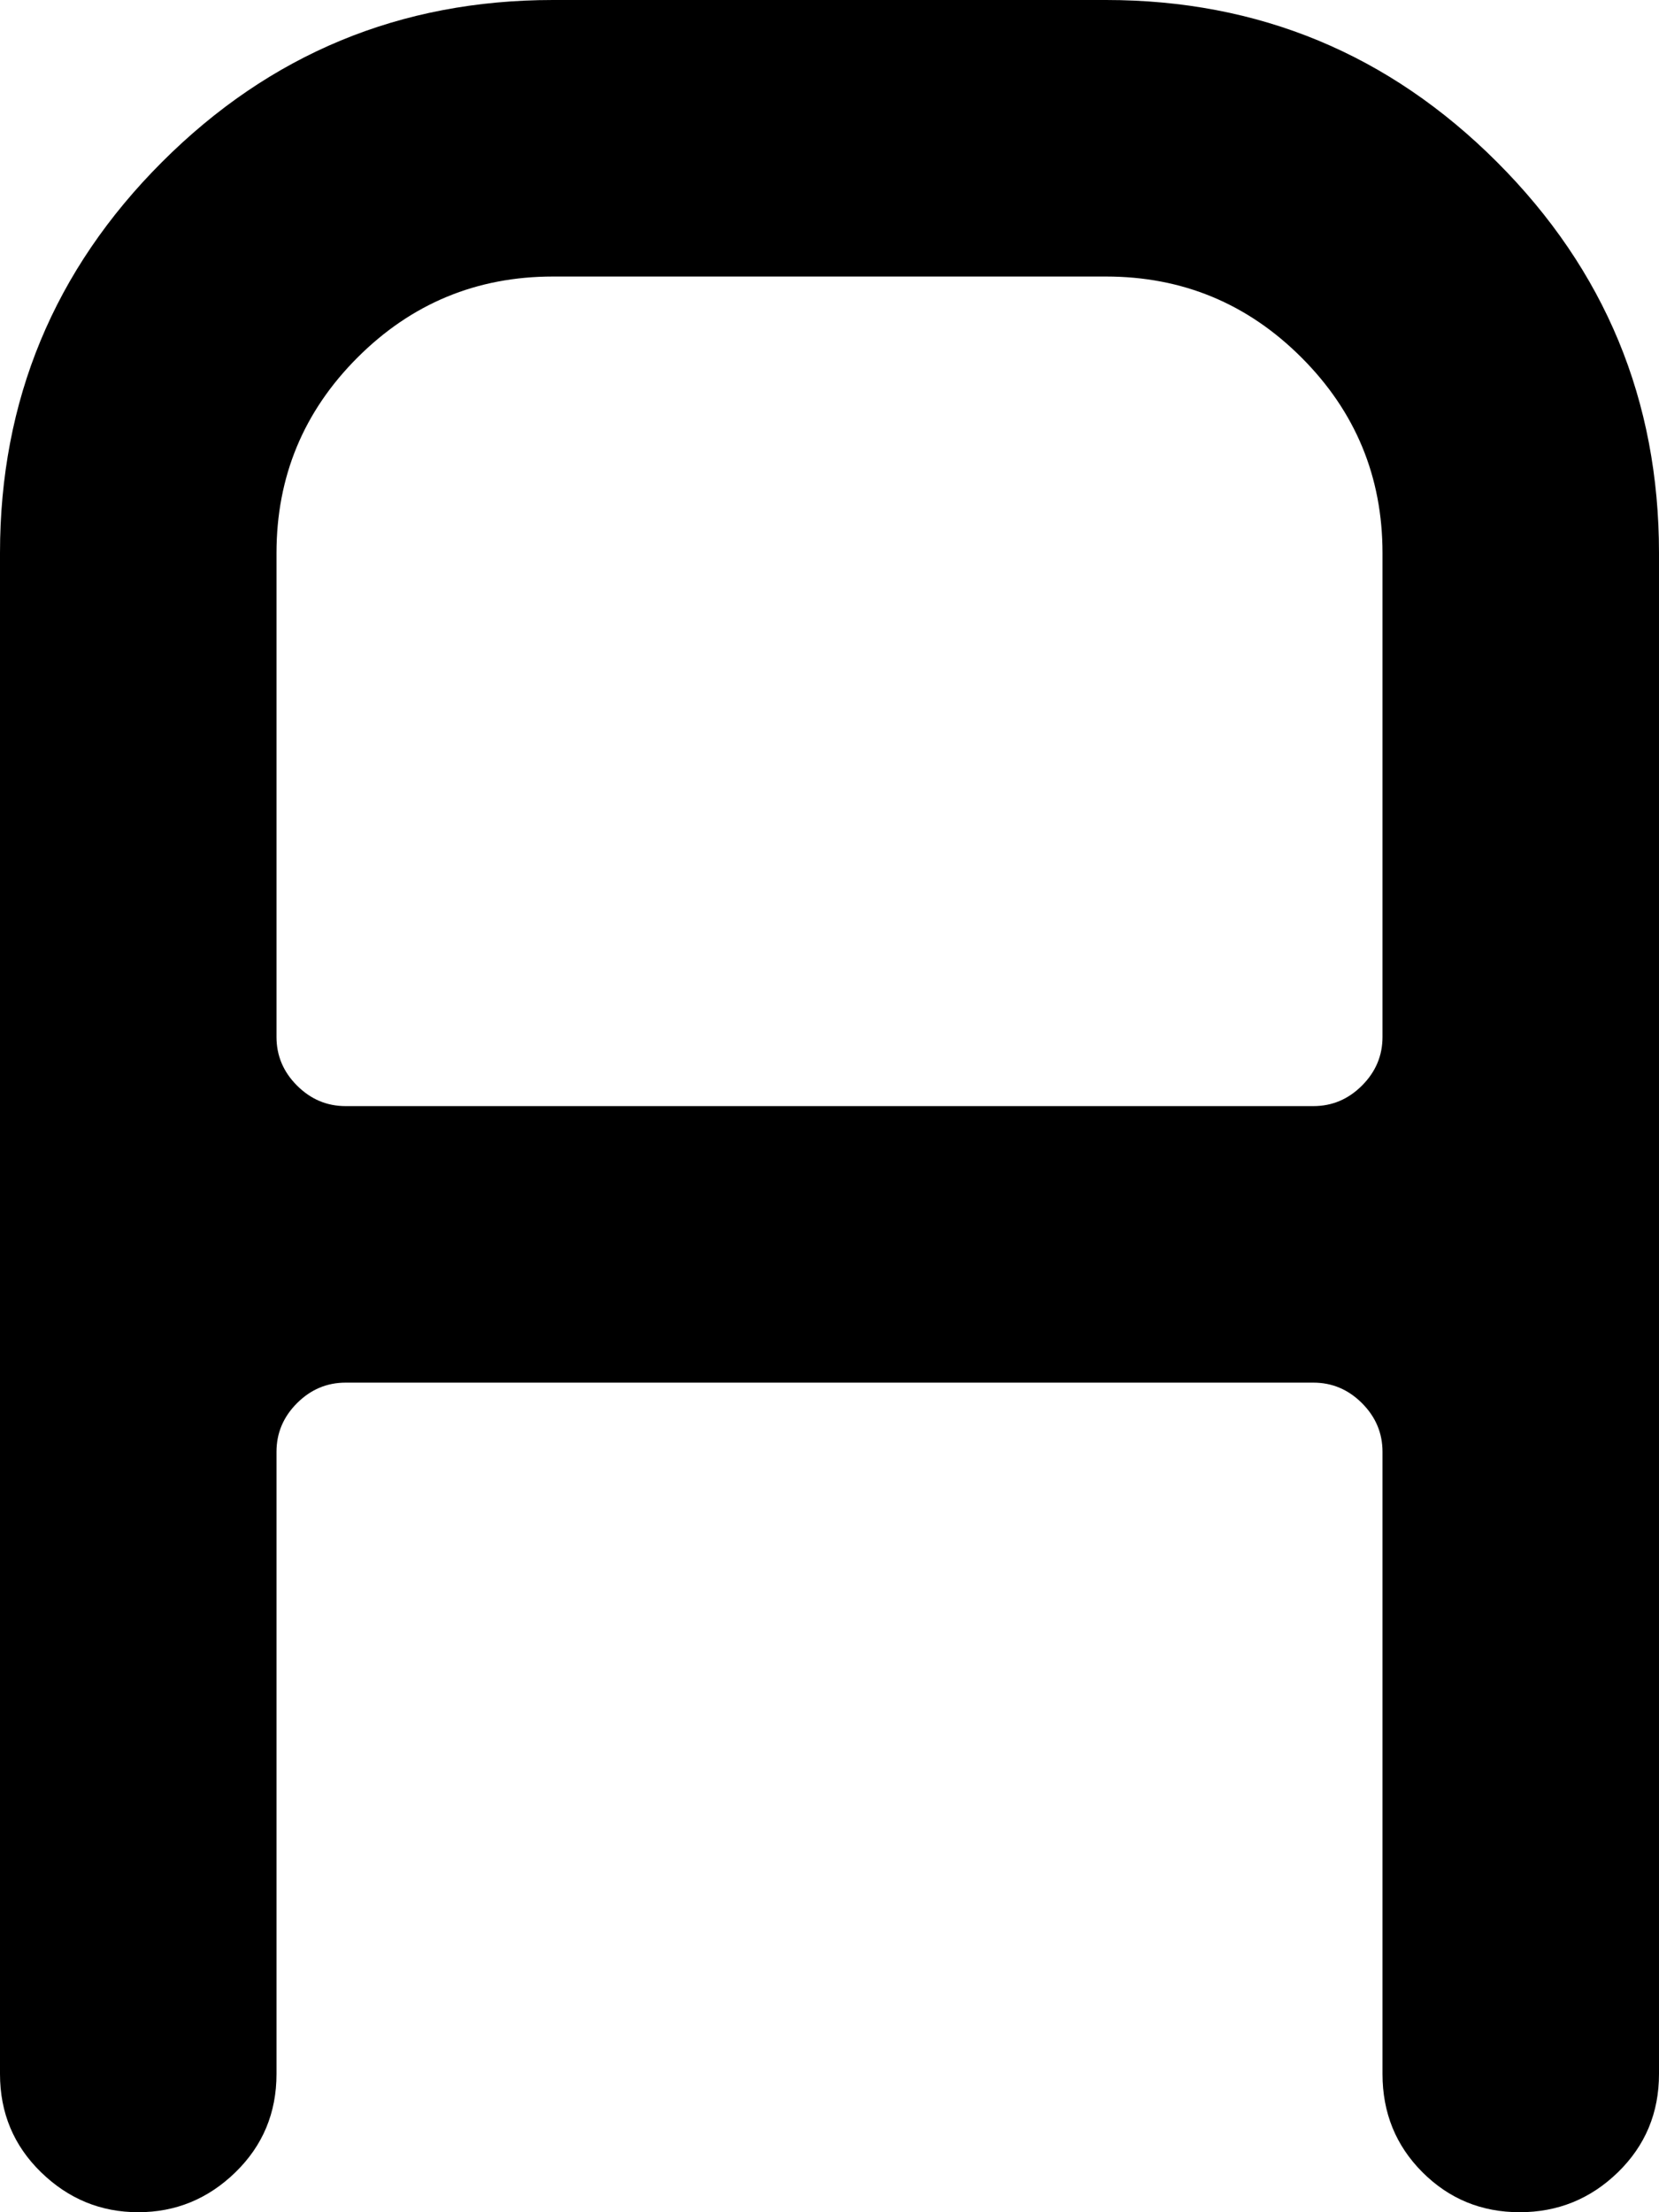 <svg xmlns="http://www.w3.org/2000/svg" width="0.75em" height="1em" viewBox="0 0 768 1024"><path fill="currentColor" d="M703.5 1024q-26.5 0-45-18.5T640 960V672q0-13-9.5-22.5T608 640H160q-13 0-22.5 9.5T128 672v288q0 27-19 45.5T64 1024t-45-18.5T0 960V256Q0 150 75 75T256 0h256q106 0 181 75t75 181v704q0 27-19 45.5t-45.5 18.5M640 256q0-53-37.5-90.5T512 128H256q-53 0-90.5 37.5T128 256v224q0 13 9.5 22.5T160 512h448q13 0 22.5-9.5T640 480z"/></svg>